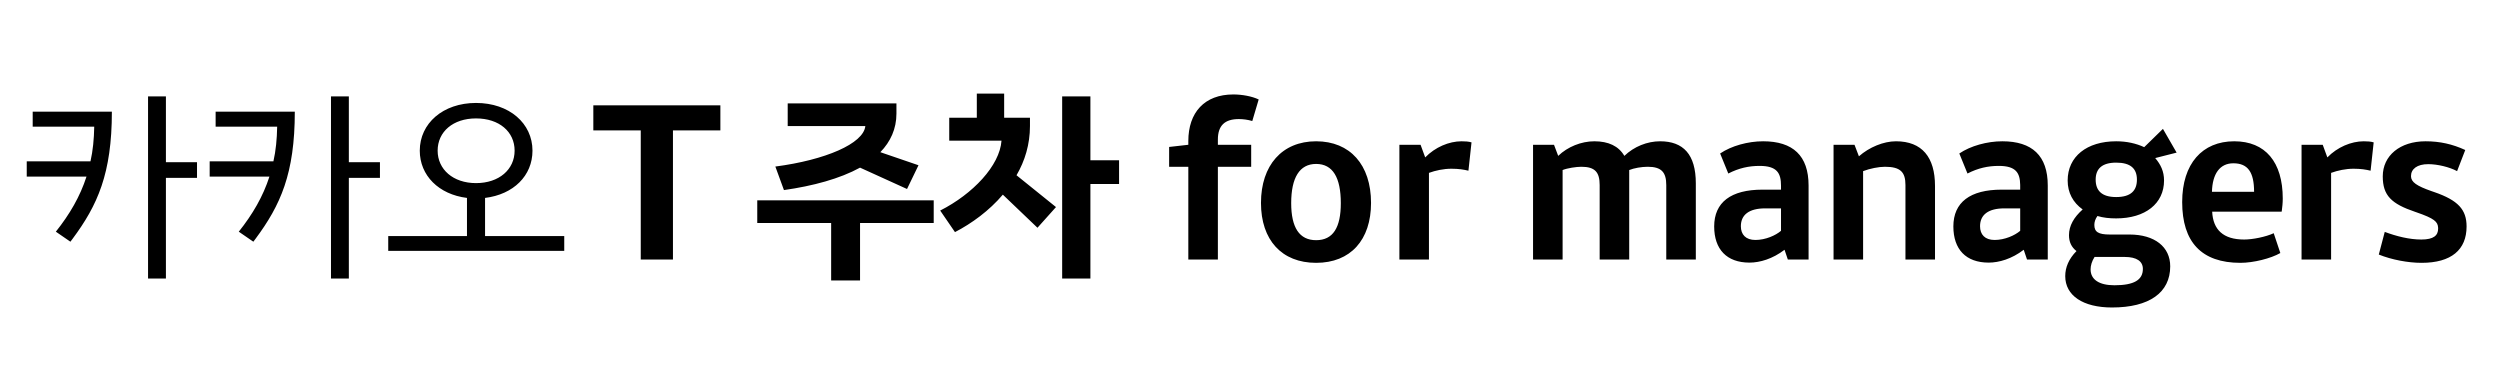 <?xml version="1.0" encoding="UTF-8"?>
<svg width="374px" height="56px" viewBox="0 0 374 56" version="1.1" xmlns="http://www.w3.org/2000/svg" xmlns:xlink="http://www.w3.org/1999/xlink">
    <!-- Generator: Sketch 59.1 (86144) - https://sketch.com -->
    <title>BI_1_1line_b</title>
    <desc>Created with Sketch.</desc>
    <g id="BI_1_1line_b" stroke="none" stroke-width="1" fill="none" fill-rule="evenodd">
        <path d="M4,26.415 L12.942,26.415 C11.985,29.381 10.434,32.053 8.355,34.66 L10.533,36.159 L10.866,35.716 C14.588,30.704 16.736,25.98 16.736,16.705 L4.891,16.705 L4.891,18.953 L14.097,18.953 C14.064,20.811 13.899,22.538 13.536,24.134 L4,24.134 L4,26.415 Z M22.148,14.424 L22.148,41.666 L24.821,41.666 L24.821,26.611 L29.473,26.611 L29.473,24.265 L24.821,24.265 L24.821,14.424 L22.148,14.424 Z M31.367,26.415 L40.309,26.415 C39.352,29.381 37.801,32.053 35.722,34.66 L37.9,36.159 L38.233,35.716 C41.955,30.704 44.103,25.98 44.103,16.705 L32.258,16.705 L32.258,18.953 L41.464,18.953 C41.431,20.811 41.266,22.538 40.903,24.134 L31.367,24.134 L31.367,26.415 Z M49.515,14.424 L49.515,41.666 L52.187,41.666 L52.187,26.611 L56.84,26.611 L56.84,24.265 L52.187,24.265 L52.187,14.424 L49.515,14.424 Z M84.411,37.527 L84.411,35.312 L72.565,35.312 L72.565,29.609 C76.821,29.088 79.659,26.285 79.659,22.538 C79.659,18.464 76.195,15.401 71.212,15.401 C66.263,15.401 62.798,18.464 62.798,22.538 C62.798,26.253 65.636,29.088 69.859,29.609 L69.859,35.312 L58.08,35.312 L58.08,37.527 L84.411,37.527 Z M65.471,22.538 C65.471,19.703 67.781,17.715 71.212,17.715 C74.677,17.715 76.986,19.703 76.986,22.538 C76.986,25.34 74.677,27.393 71.212,27.393 C67.781,27.393 65.471,25.34 65.471,22.538 Z M100.674,38.831 L100.674,19.507 L107.768,19.507 L107.768,15.76 L88.762,15.76 L88.762,19.507 L95.856,19.507 L95.856,38.831 L100.674,38.831 Z M117.84,15.466 L117.84,18.855 L129.455,18.855 C129.191,21.495 123.449,23.939 115.992,24.916 L117.279,28.436 C121.634,27.817 125.627,26.741 128.663,25.079 L135.691,28.273 L137.407,24.721 L131.698,22.766 C133.216,21.202 134.107,19.279 134.107,16.998 L134.107,15.466 L117.84,15.466 Z M139.683,33.356 L139.683,29.967 L113.286,29.967 L113.286,33.356 L124.34,33.356 L124.34,41.959 L128.663,41.959 L128.663,33.356 L139.683,33.356 Z M150.222,17.617 L150.222,14 L146.131,14 L146.131,17.617 L142.006,17.617 L142.006,21.039 L149.826,21.039 C149.562,24.786 145.537,29.022 140.653,31.499 L142.864,34.725 C145.372,33.422 147.978,31.532 150.024,29.12 L155.205,34.073 L157.976,30.978 L152.07,26.22 C153.324,24.069 154.083,21.593 154.083,18.855 L154.083,17.617 L150.222,17.617 Z M163.124,14.424 L158.9,14.424 L158.9,41.666 L163.124,41.666 L163.124,27.523 L167.413,27.523 L167.413,23.971 L163.124,23.971 L163.124,14.424 Z M177.773,38.831 L182.194,38.831 L182.194,24.949 L187.177,24.949 L187.177,21.658 L182.194,21.658 L182.194,20.876 C182.194,18.79 183.217,17.813 185.329,17.813 C185.956,17.813 186.715,17.91 187.342,18.106 L188.299,14.88 C187.276,14.391 185.791,14.13 184.504,14.13 C180.182,14.13 177.773,16.835 177.773,21.104 L177.773,21.658 L174.902,21.984 L174.902,24.949 L177.773,24.949 L177.773,38.831 Z M196.891,21.136 C191.809,21.136 188.642,24.721 188.642,30.358 C188.642,35.898 191.743,39.32 196.891,39.32 C202.038,39.32 205.107,35.898 205.107,30.358 C205.107,24.656 201.972,21.136 196.891,21.136 Z M196.891,24.525 C199.398,24.525 200.586,26.578 200.586,30.391 C200.586,34.041 199.431,35.931 196.891,35.931 C194.383,35.931 193.162,34.041 193.162,30.391 C193.162,26.578 194.416,24.525 196.891,24.525 Z M217.136,25.242 C218.258,25.242 218.984,25.373 219.677,25.536 L220.139,21.299 C219.71,21.169 219.215,21.136 218.654,21.136 C216.773,21.136 214.695,22.016 213.21,23.548 L212.517,21.658 L209.349,21.658 L209.349,38.831 L213.771,38.831 L213.771,25.862 C214.761,25.503 215.949,25.242 217.136,25.242 Z M229.344,38.831 L233.766,38.831 L233.766,25.438 C234.492,25.145 235.811,24.949 236.57,24.949 C238.616,24.949 239.309,25.764 239.309,27.686 L239.309,38.831 L243.73,38.831 L243.73,25.438 C244.456,25.145 245.578,24.949 246.502,24.949 C248.548,24.949 249.274,25.764 249.274,27.686 L249.274,38.831 L253.695,38.831 L253.695,27.426 C253.695,23.092 251.814,21.136 248.35,21.136 C246.436,21.136 244.456,21.919 243.004,23.32 C242.147,21.853 240.629,21.136 238.517,21.136 C236.57,21.136 234.524,21.951 233.106,23.32 L232.479,21.658 L229.344,21.658 L229.344,38.831 Z M256.441,33.878 C256.441,37.299 258.322,39.287 261.72,39.287 C263.271,39.287 265.185,38.733 266.967,37.365 L267.462,38.831 L270.563,38.831 L270.563,27.752 C270.563,23.287 268.221,21.136 263.766,21.136 C261.489,21.136 259.015,21.821 257.332,22.961 L258.553,25.959 C260.137,25.145 261.621,24.819 263.238,24.819 C265.845,24.819 266.439,25.894 266.439,27.784 L266.439,28.371 L263.667,28.371 C258.949,28.371 256.441,30.261 256.441,33.878 Z M262.611,35.898 C261.159,35.898 260.433,35.084 260.433,33.845 C260.433,32.118 261.687,31.173 264.063,31.173 L266.439,31.173 L266.439,34.53 C265.647,35.214 264.129,35.898 262.611,35.898 Z M274.299,38.831 L278.72,38.831 L278.72,25.601 C279.743,25.21 281.063,24.949 281.987,24.949 C284.33,24.949 285.056,25.764 285.056,27.686 L285.056,38.831 L289.477,38.831 L289.477,27.817 C289.477,23.515 287.53,21.136 283.637,21.136 C281.789,21.136 279.644,22.016 278.093,23.385 L277.434,21.658 L274.299,21.658 L274.299,38.831 Z M292.223,33.878 C292.223,37.299 294.104,39.287 297.502,39.287 C299.053,39.287 300.967,38.733 302.749,37.365 L303.244,38.831 L306.345,38.831 L306.345,27.752 C306.345,23.287 304.002,21.136 299.548,21.136 C297.271,21.136 294.797,21.821 293.114,22.961 L294.335,25.959 C295.918,25.145 297.403,24.819 299.02,24.819 C301.57,24.819 302.194,25.848 302.22,27.662 L302.221,28.371 L299.449,28.371 C294.731,28.371 292.223,30.261 292.223,33.878 Z M298.393,35.898 C296.941,35.898 296.215,35.084 296.215,33.845 C296.215,32.118 297.469,31.173 299.845,31.173 L302.221,31.173 L302.221,34.53 C301.429,35.214 299.911,35.898 298.393,35.898 Z M316.581,32.672 C320.937,32.672 323.741,30.456 323.741,27.002 C323.741,25.633 323.246,24.623 322.421,23.646 L325.622,22.831 L323.576,19.279 L320.772,22.016 C319.584,21.462 318.165,21.136 316.581,21.136 C312.193,21.136 309.322,23.418 309.322,27.002 C309.322,28.827 310.114,30.293 311.566,31.336 C310.246,32.509 309.52,33.78 309.52,35.181 C309.52,36.191 309.883,36.974 310.642,37.56 C309.487,38.733 308.959,40.004 308.959,41.308 C308.959,44.208 311.599,46 315.954,46 C321.53,46 324.665,43.784 324.665,39.841 C324.665,36.941 322.355,35.084 318.561,35.084 L315.624,35.084 C313.908,35.084 313.314,34.692 313.314,33.65 C313.314,33.226 313.446,32.77 313.776,32.314 C314.634,32.574 315.558,32.672 316.581,32.672 Z M317.868,38.44 C319.65,38.44 320.574,39.092 320.574,40.232 C320.574,41.894 319.221,42.676 316.317,42.676 C314.04,42.676 312.753,41.829 312.753,40.297 C312.753,39.711 312.951,39.059 313.347,38.44 L317.868,38.44 Z M316.581,29.479 C314.403,29.479 313.512,28.501 313.512,26.872 C313.512,25.242 314.469,24.33 316.581,24.33 C318.726,24.33 319.683,25.21 319.683,26.872 C319.683,28.501 318.792,29.479 316.581,29.479 Z M334.241,21.136 C329.457,21.136 326.454,24.493 326.454,30.228 C326.454,36.191 329.325,39.32 335.165,39.32 C337.112,39.32 339.718,38.668 341.137,37.853 L340.147,34.888 C338.959,35.442 336.98,35.833 335.726,35.833 C332.591,35.833 331.073,34.367 330.941,31.662 L341.335,31.662 L341.365,31.47 C341.427,31.039 341.5,30.349 341.5,29.707 C341.5,24.232 338.893,21.136 334.241,21.136 Z M334.109,24.428 C336.287,24.428 337.211,25.764 337.211,28.697 L330.908,28.697 C330.974,25.992 332.096,24.428 334.109,24.428 Z M352.099,25.242 C353.221,25.242 353.947,25.373 354.64,25.536 L355.102,21.299 C354.673,21.169 354.178,21.136 353.617,21.136 C351.736,21.136 349.657,22.016 348.172,23.548 L347.479,21.658 L344.312,21.658 L344.312,38.831 L348.733,38.831 L348.733,25.862 C349.723,25.503 350.911,25.242 352.099,25.242 Z M360.685,26.35 C360.685,27.244 361.541,27.817 363.756,28.594 L364.15,28.729 C367.746,29.967 369,31.369 369,33.878 C369,37.365 366.723,39.32 362.269,39.32 C360.256,39.32 357.814,38.864 355.868,38.081 L356.758,34.692 C358.507,35.344 360.421,35.833 362.236,35.833 C364.084,35.833 364.744,35.214 364.744,34.204 L364.741,34.075 C364.7,33.171 364.177,32.683 361.502,31.76 L361.312,31.695 C357.748,30.489 356.461,29.251 356.461,26.383 C356.461,23.287 359.035,21.136 362.863,21.136 C365.007,21.136 366.888,21.56 368.802,22.44 L367.581,25.601 C366.426,24.982 364.645,24.558 363.259,24.558 C361.609,24.558 360.685,25.275 360.685,26.35 Z" id="카카오T주차formanagers" fill="#000000" fill-rule="nonzero"></path>
    </g>
</svg>